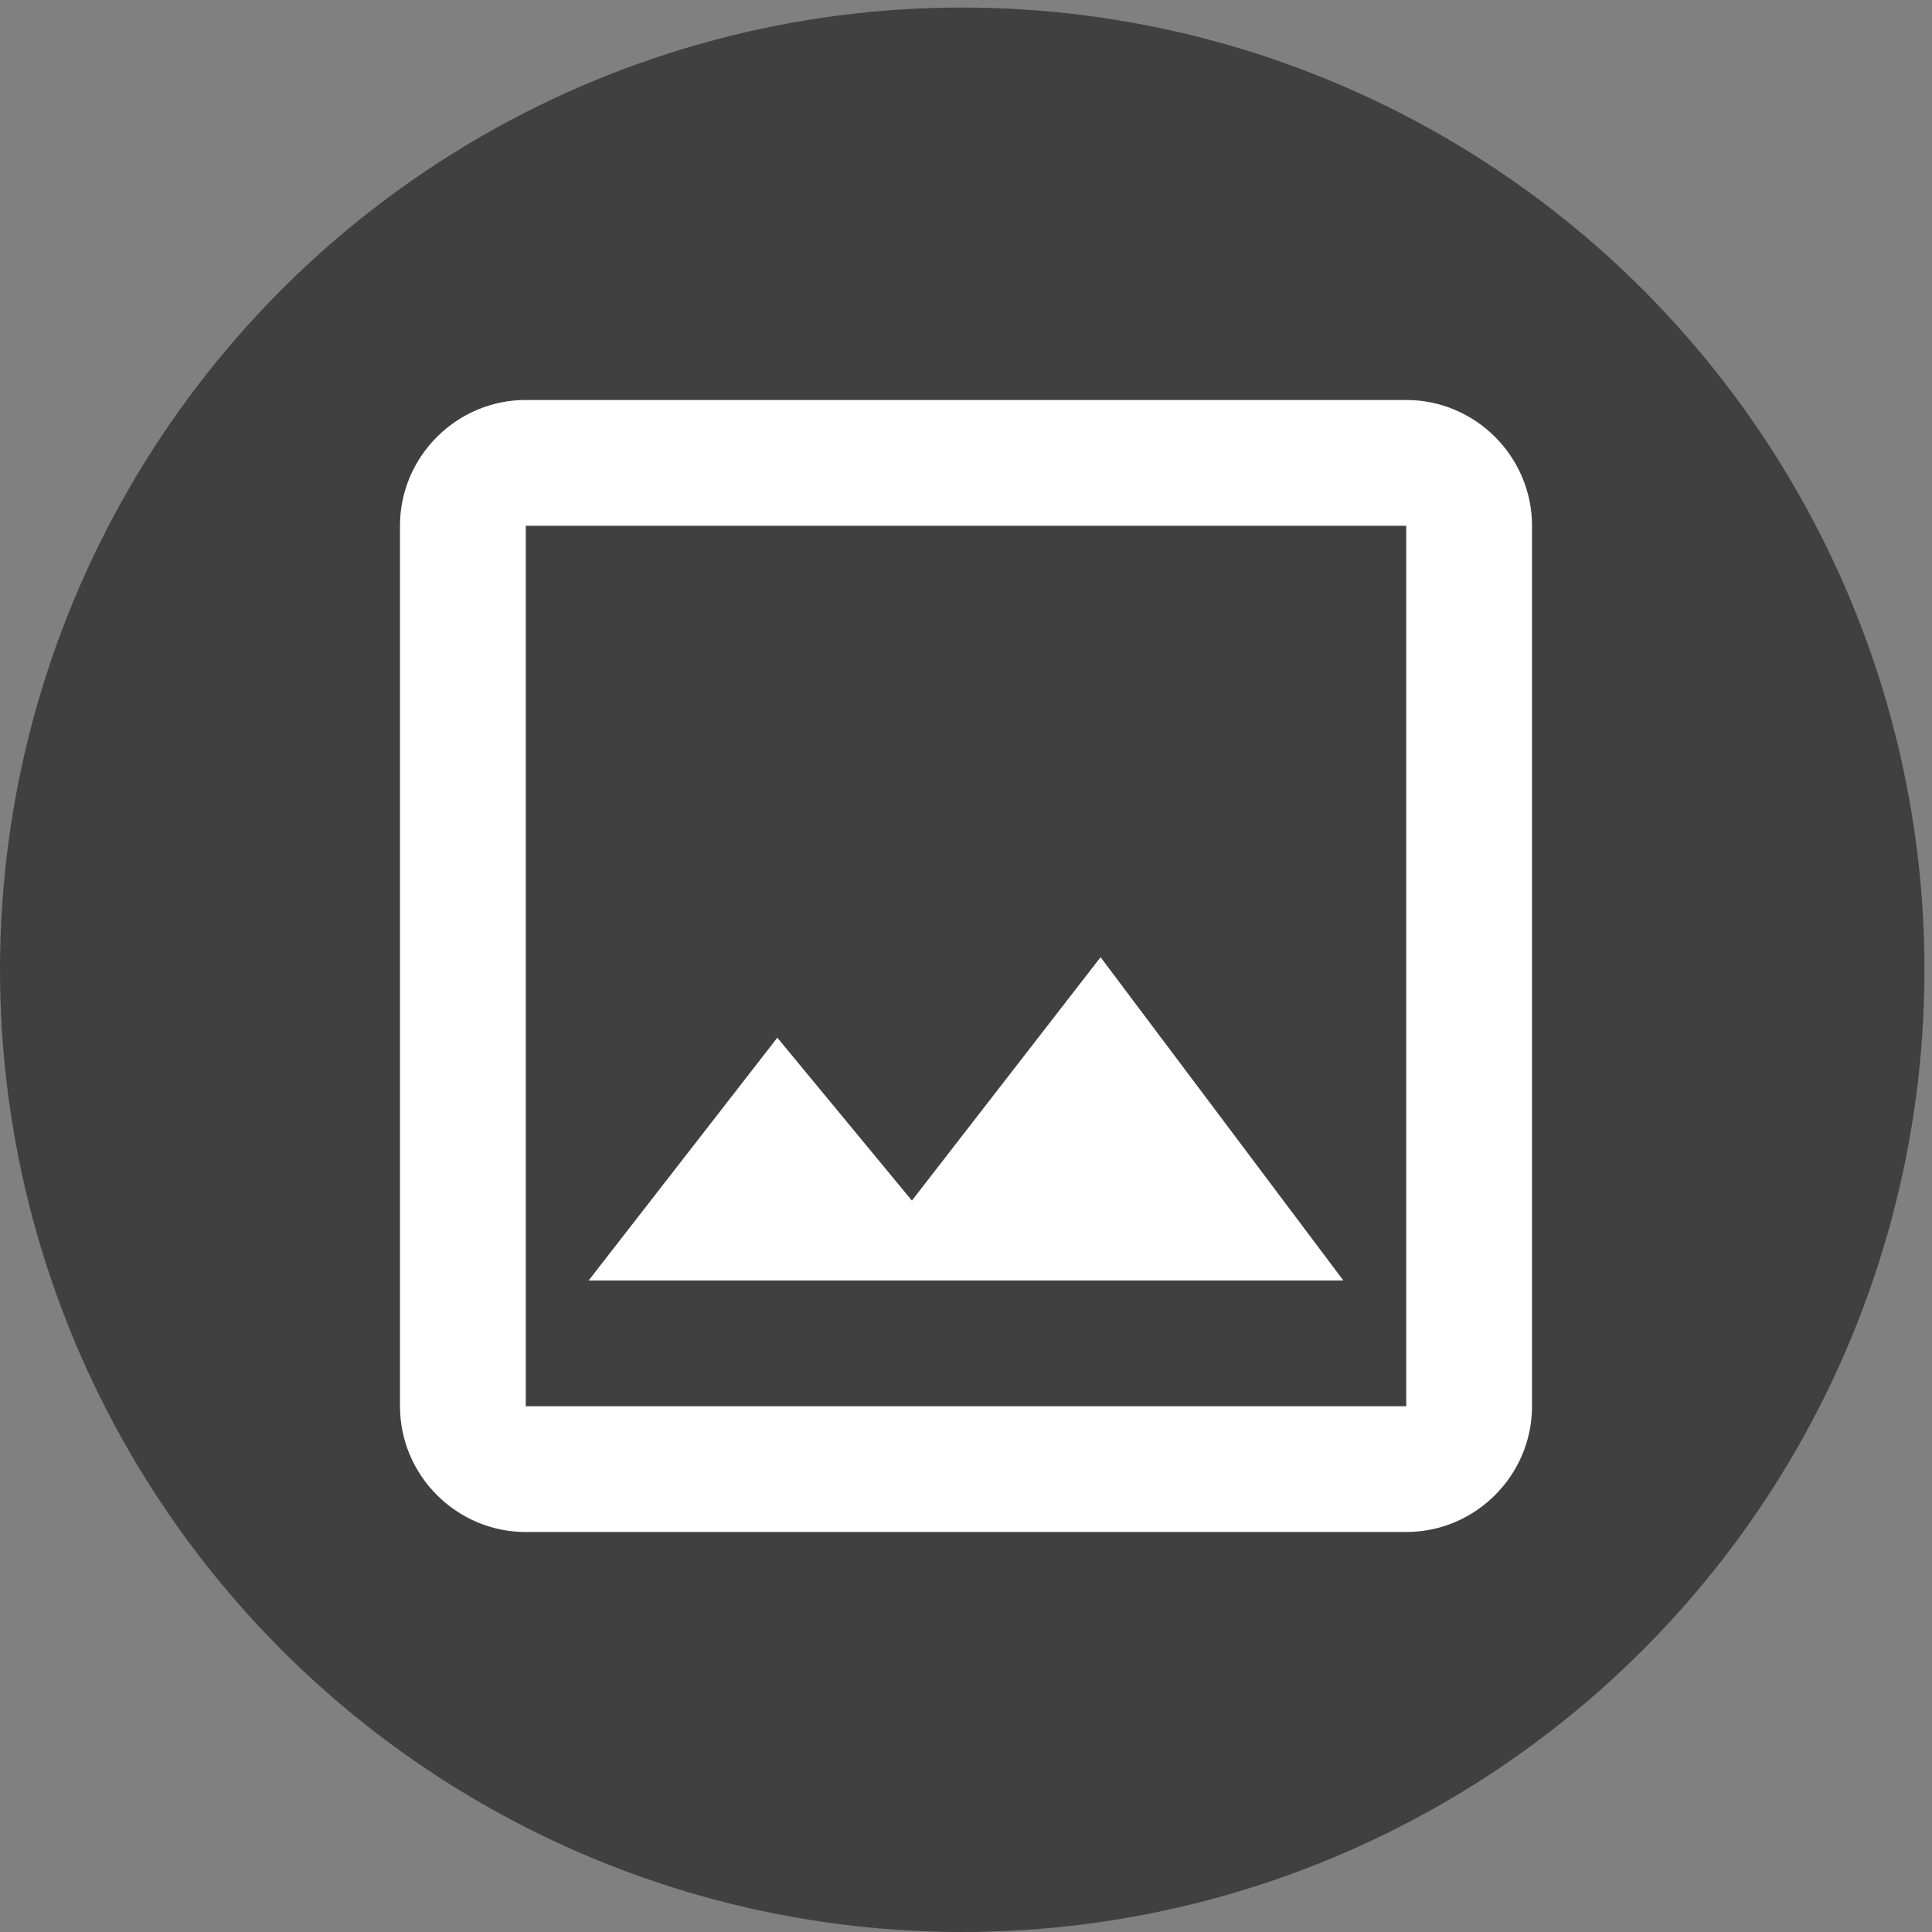 <svg width="64" height="64" viewBox="0 0 64 64" fill="none" xmlns="http://www.w3.org/2000/svg">
<rect x="0" y="0" width="64" height="64" fill="#808080" stroke="none"/>
<circle cx="31.875" cy="32.125" r="31.875" fill="black" fill-opacity="0.5"/>
<path d="M46.583 17.417V46.583H17.417V17.417H46.583ZM46.583 13.25H17.417C15.125 13.25 13.25 15.125 13.25 17.417V46.583C13.25 48.875 15.125 50.75 17.417 50.75H46.583C48.875 50.75 50.75 48.875 50.75 46.583V17.417C50.75 15.125 48.875 13.25 46.583 13.25ZM36.458 31.708L30.208 39.771L25.75 34.375L19.5 42.417H44.5L36.458 31.708Z" fill="white"/>
</svg>
